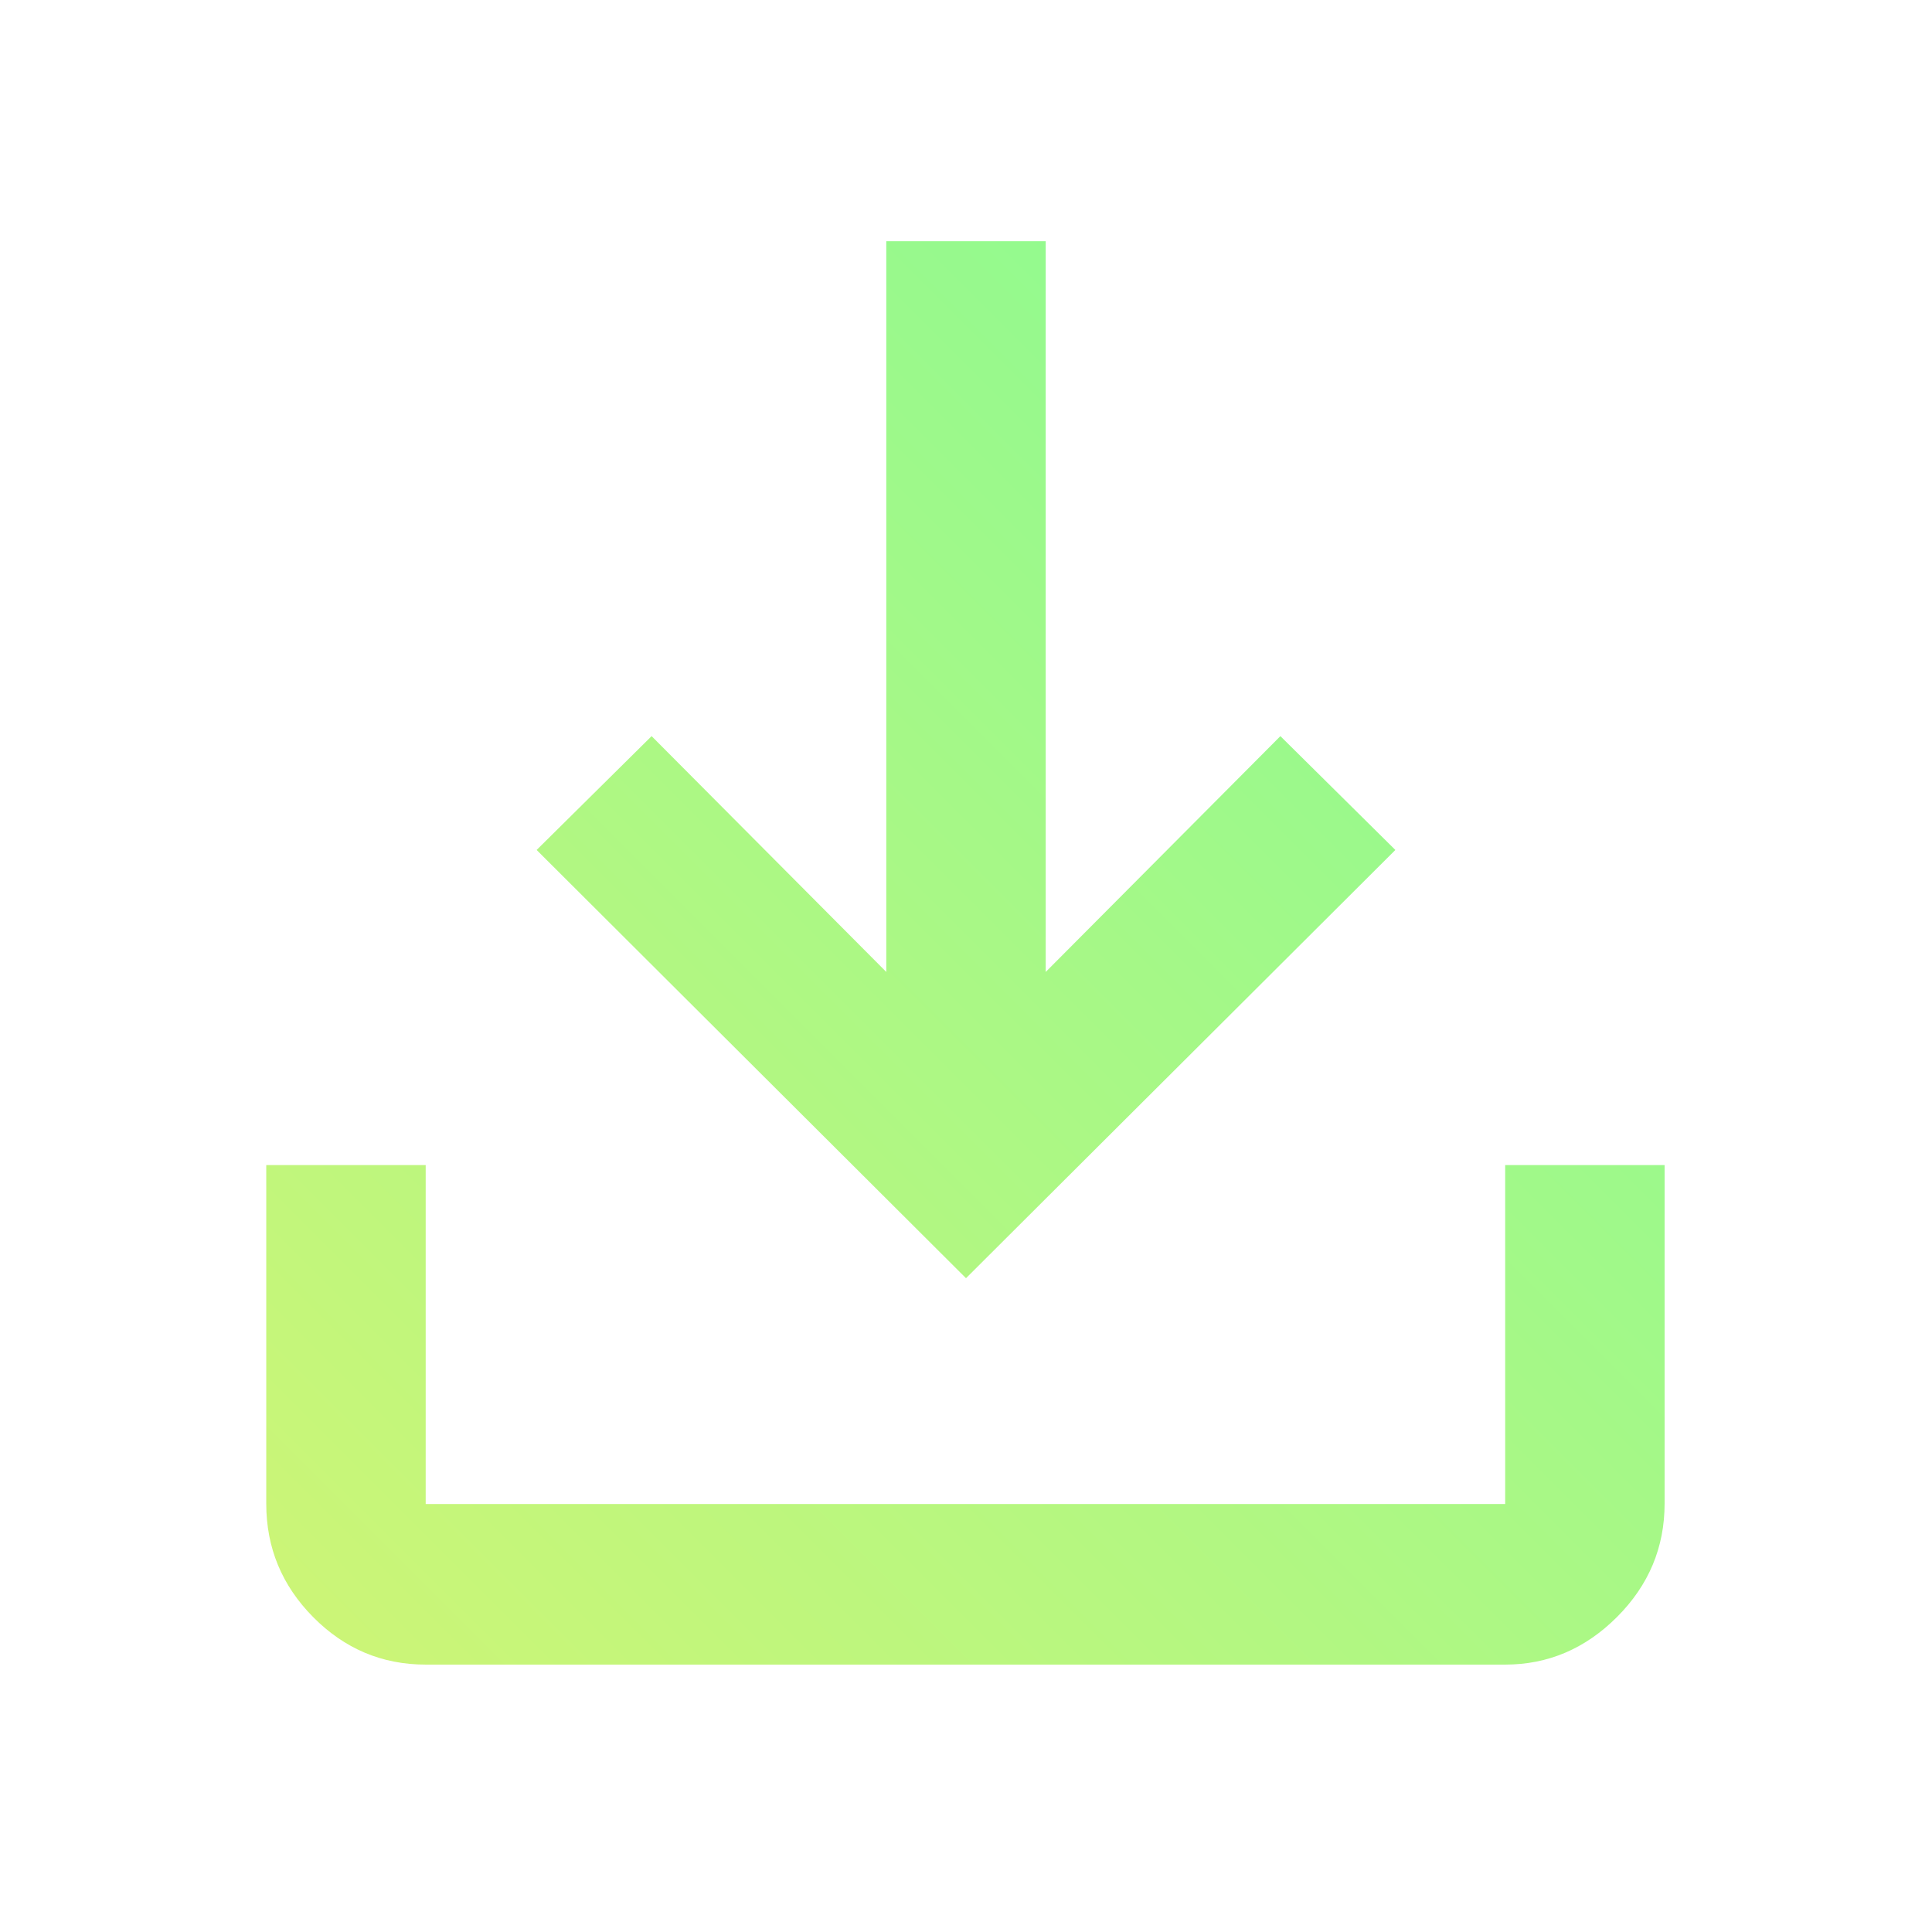 <svg xmlns="http://www.w3.org/2000/svg" height="48" viewBox="0 96 960 960" width="48"><defs><linearGradient id="grad1" x1="0%" y1="100%" x2="100%" y2="0%"> <stop offset="0%" style="stop-color:#cef576;stop-opacity:1"/> <stop offset="100%" style="stop-color:#84fb95;stop-opacity:1" /></linearGradient></defs><path fill="url(#grad1)" d="M211.521 923.132q-32.507 0-55.862-23.555-23.356-23.555-23.356-56.342V674.912h79.218v168.436h536.392V674.912h79.219v168.17q0 32.745-23.653 56.397-23.652 23.653-55.566 23.653H211.521ZM480 731.13 266.651 518.346l57.131-56.566 116.609 117.174V215.867h79.218v363.087L636.218 461.78l57.131 56.566L480 731.13Z"/></svg>